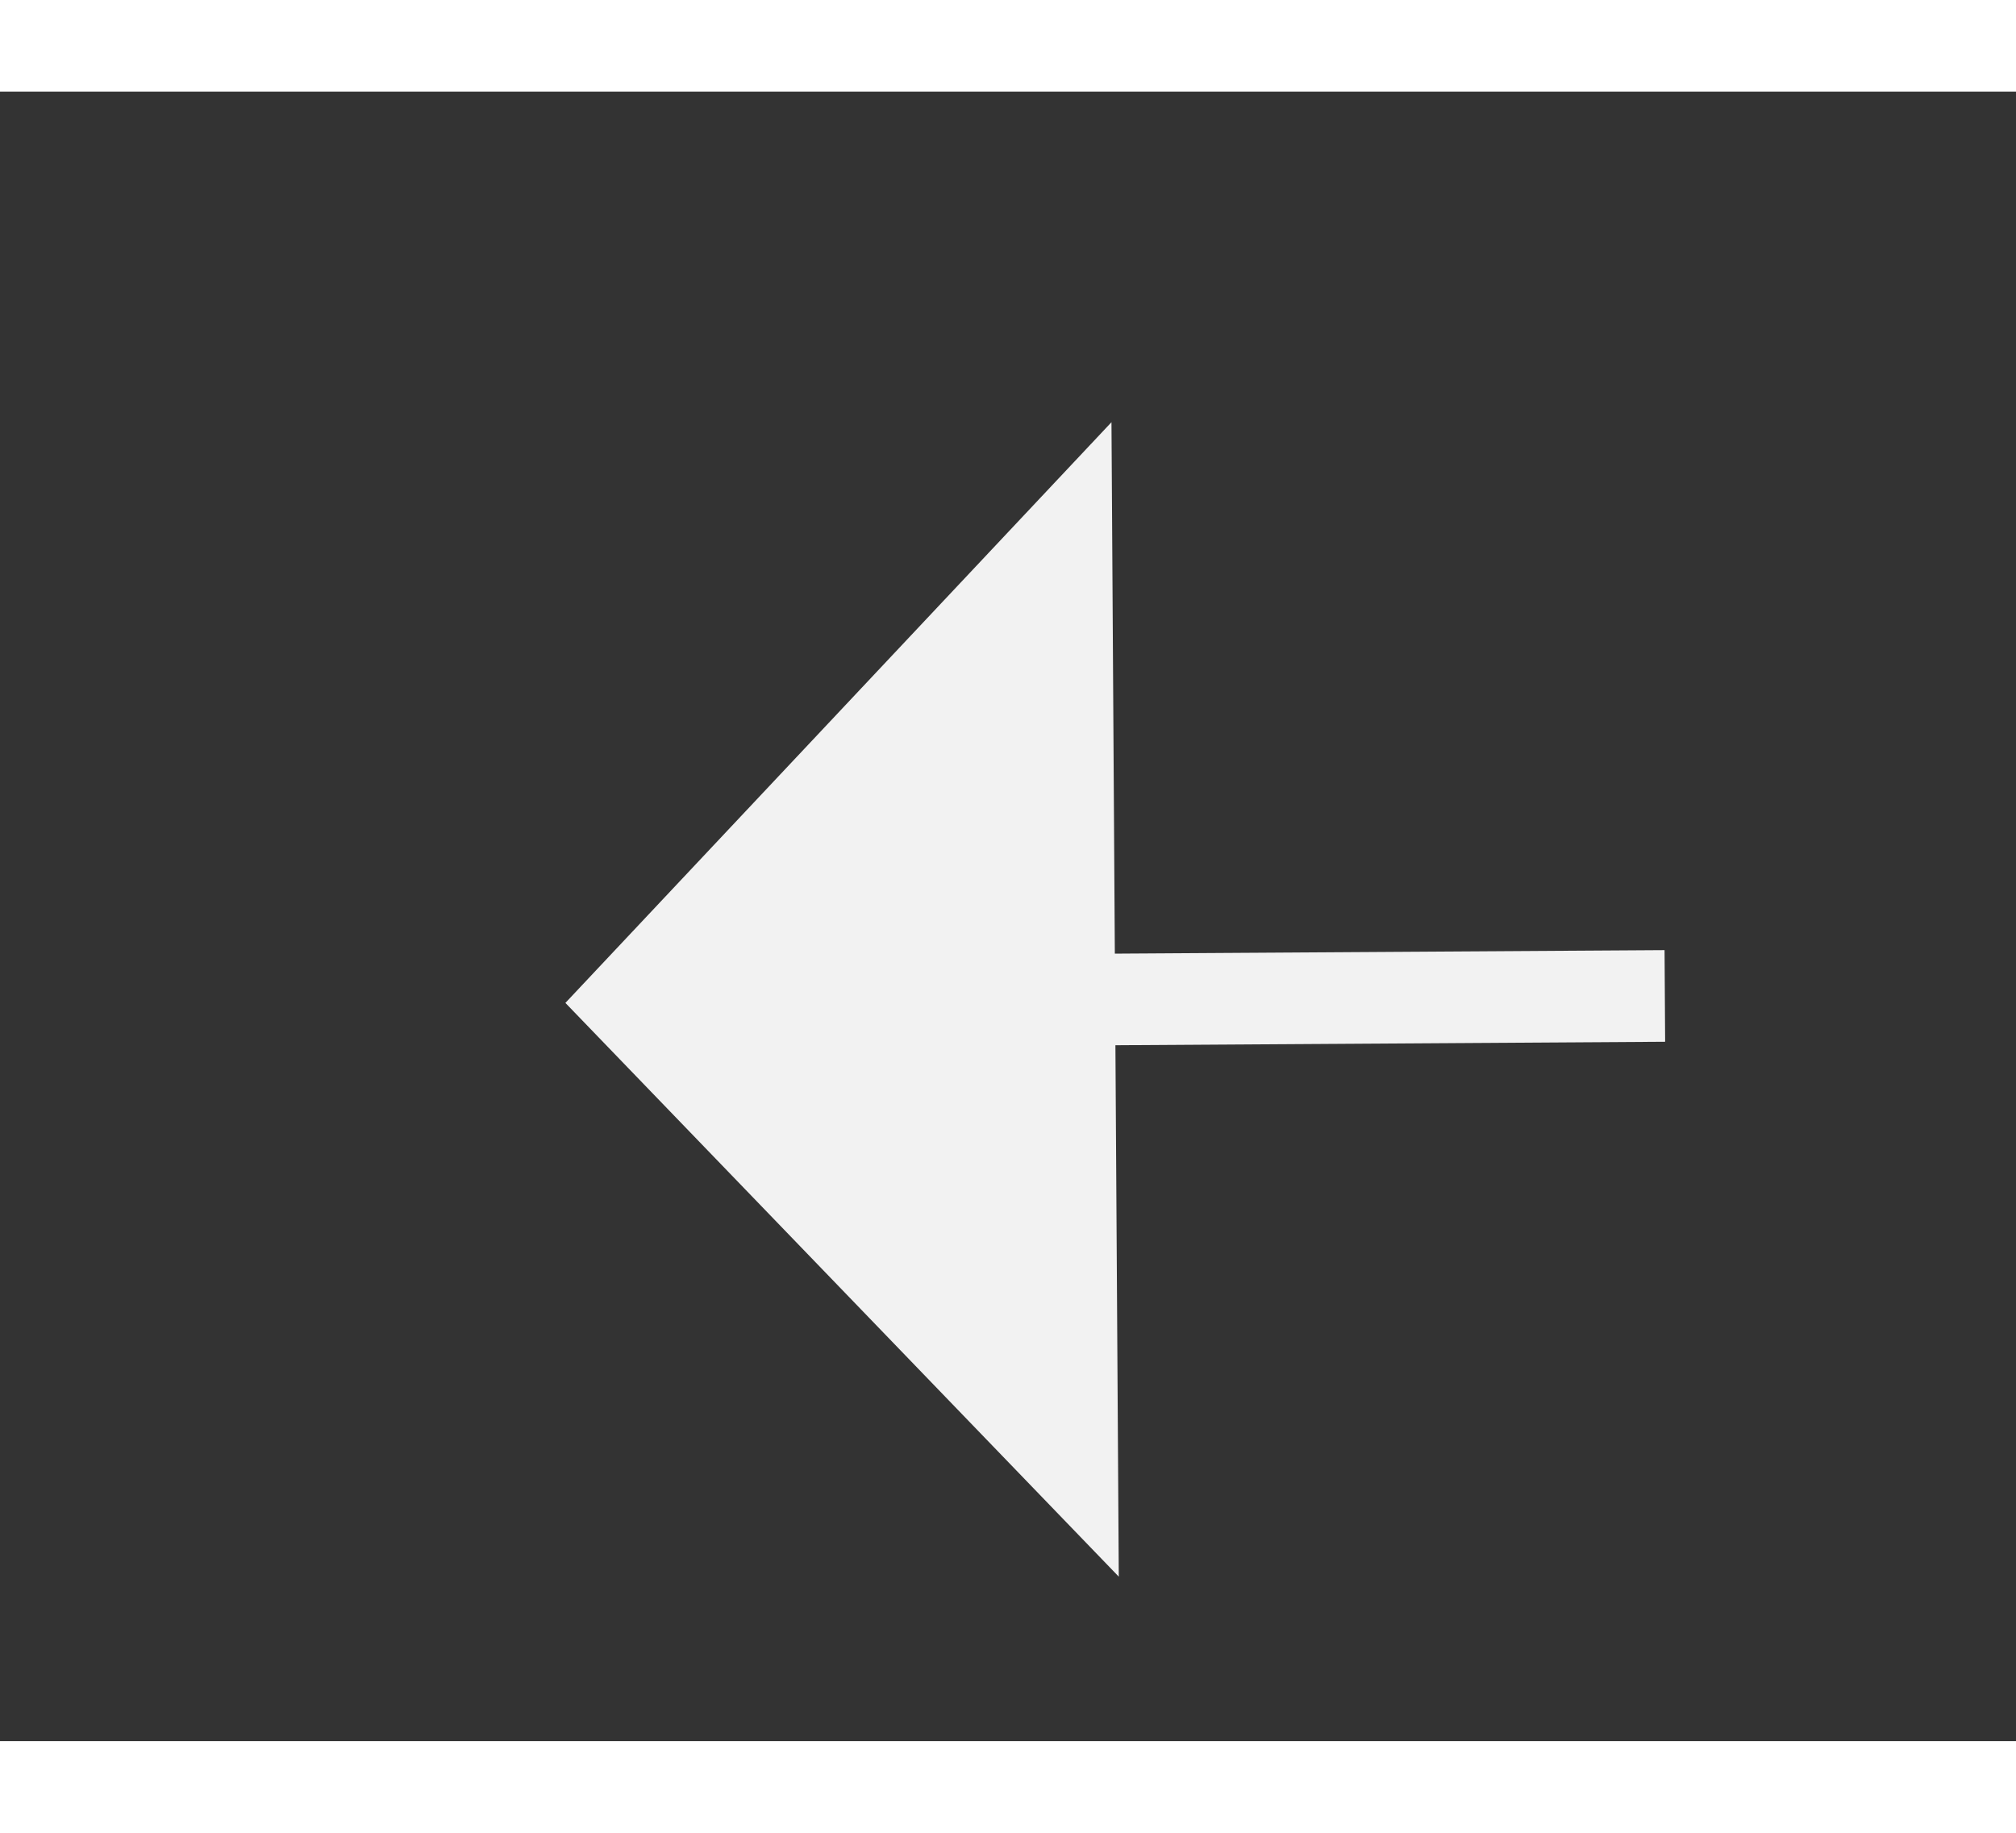 ﻿<?xml version="1.0" encoding="utf-8"?>
<svg version="1.1" xmlns:xlink="http://www.w3.org/1999/xlink" width="22px" height="20px" preserveAspectRatio="xMinYMid meet" viewBox="900 1913  22 18" xmlns="http://www.w3.org/2000/svg">
  <rect x="900" y="1913" width="22" height="18" fill="#333333" stroke="none"/>
  <g transform="matrix(-0.951 -0.309 0.309 -0.951 1183.482 4031.445 )">
    <path d="M 917 1977.8  L 923 1971.5  L 917 1965.2  L 917 1977.8  Z " fill-rule="nonzero" fill="#f2f2f2" stroke="none" transform="matrix(0.949 -0.315 0.315 0.949 -581.591 339.513 )" />
    <path d="M 599 1971.5  L 918 1971.5  " stroke-width="1" stroke-dasharray="9,4" stroke="#f2f2f2" fill="none" transform="matrix(0.949 -0.315 0.315 0.949 -581.591 339.513 )" />
  </g>
</svg>